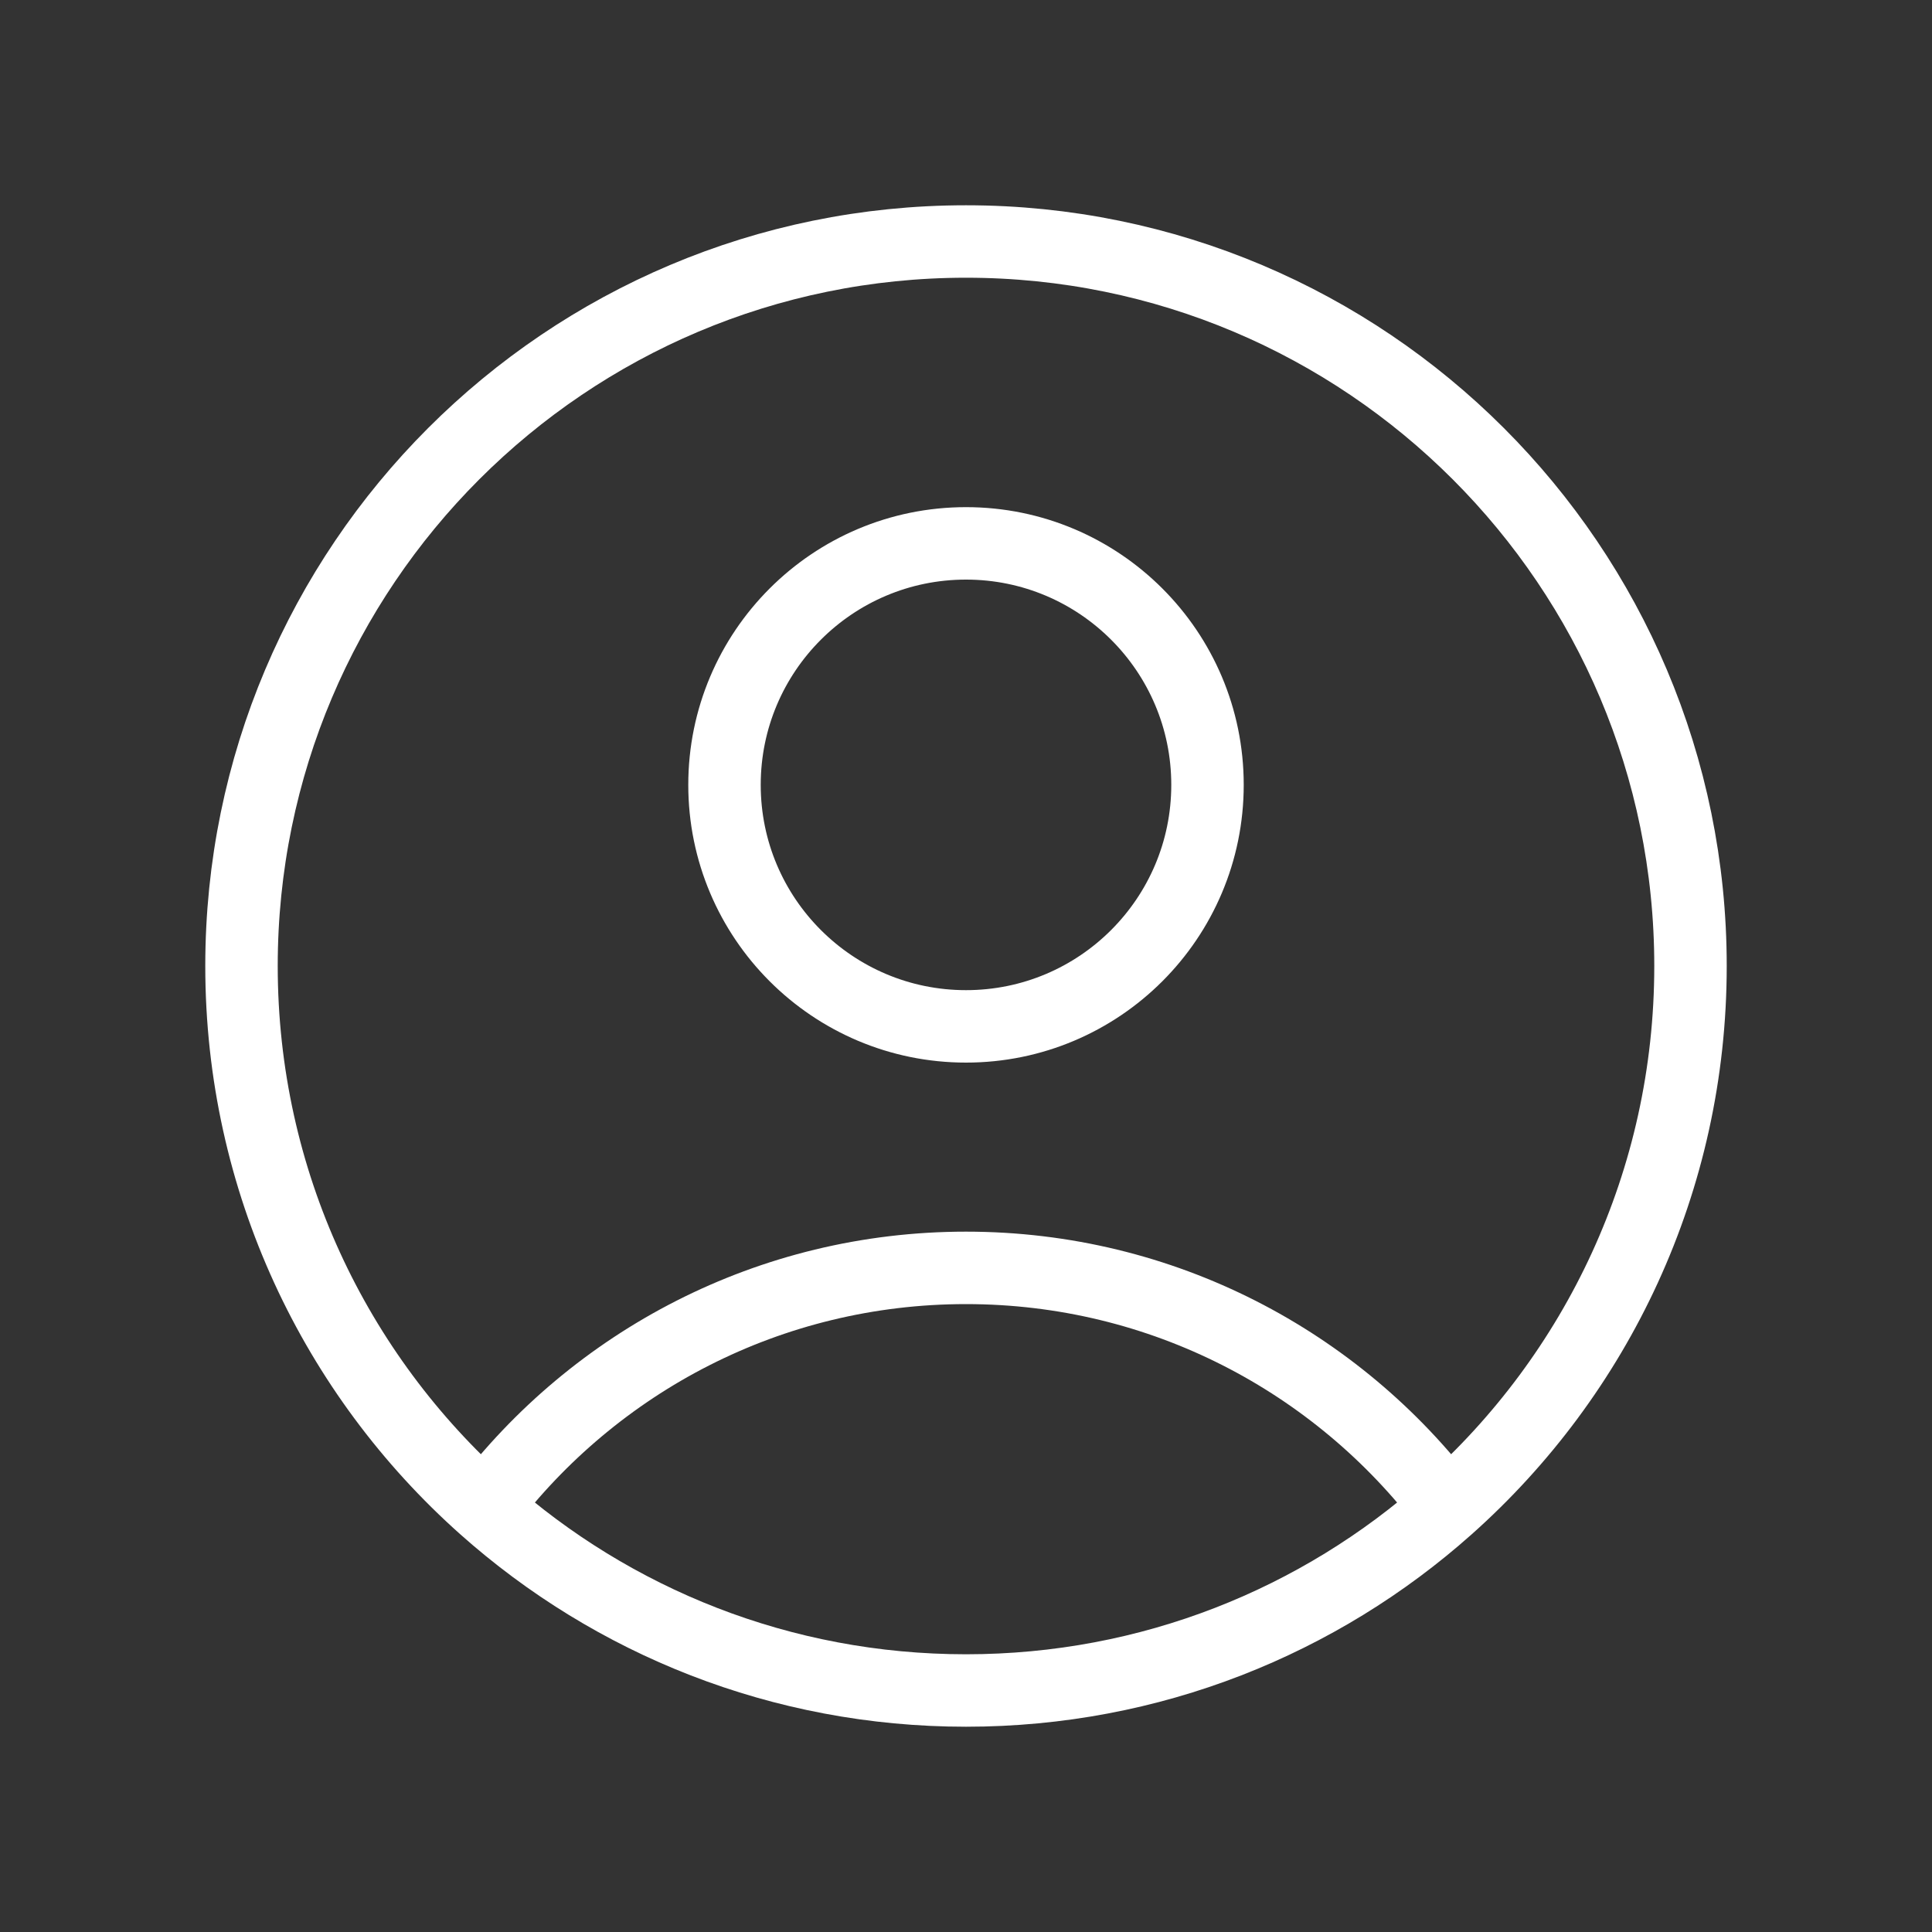 <svg width="40" height="40" viewBox="0 0 40 40" fill="none" xmlns="http://www.w3.org/2000/svg">
<rect x="0" y="0" width="40" height="40" fill="#333333" stroke="none"/>
<g id="heroicons-outline/user-circle">
<path id="Vector" d="M29.969 31.208C27.687 28.196 24.071 26.25 20 26.25C15.929 26.25 12.313 28.196 10.031 31.208M29.969 31.208C33.056 28.461 35 24.457 35 20C35 11.716 28.284 5 20 5C11.716 5 5 11.716 5 20C5 24.457 6.944 28.461 10.031 31.208M29.969 31.208C27.319 33.567 23.827 35 20 35C16.173 35 12.681 33.567 10.031 31.208M25 16.25C25 19.011 22.761 21.25 20 21.25C17.239 21.25 15 19.011 15 16.25C15 13.489 17.239 11.25 20 11.25C22.761 11.25 25 13.489 25 16.25Z" stroke="white" stroke-width="1.5" stroke-linecap="round" stroke-linejoin="round"/>
</g>
</svg>
